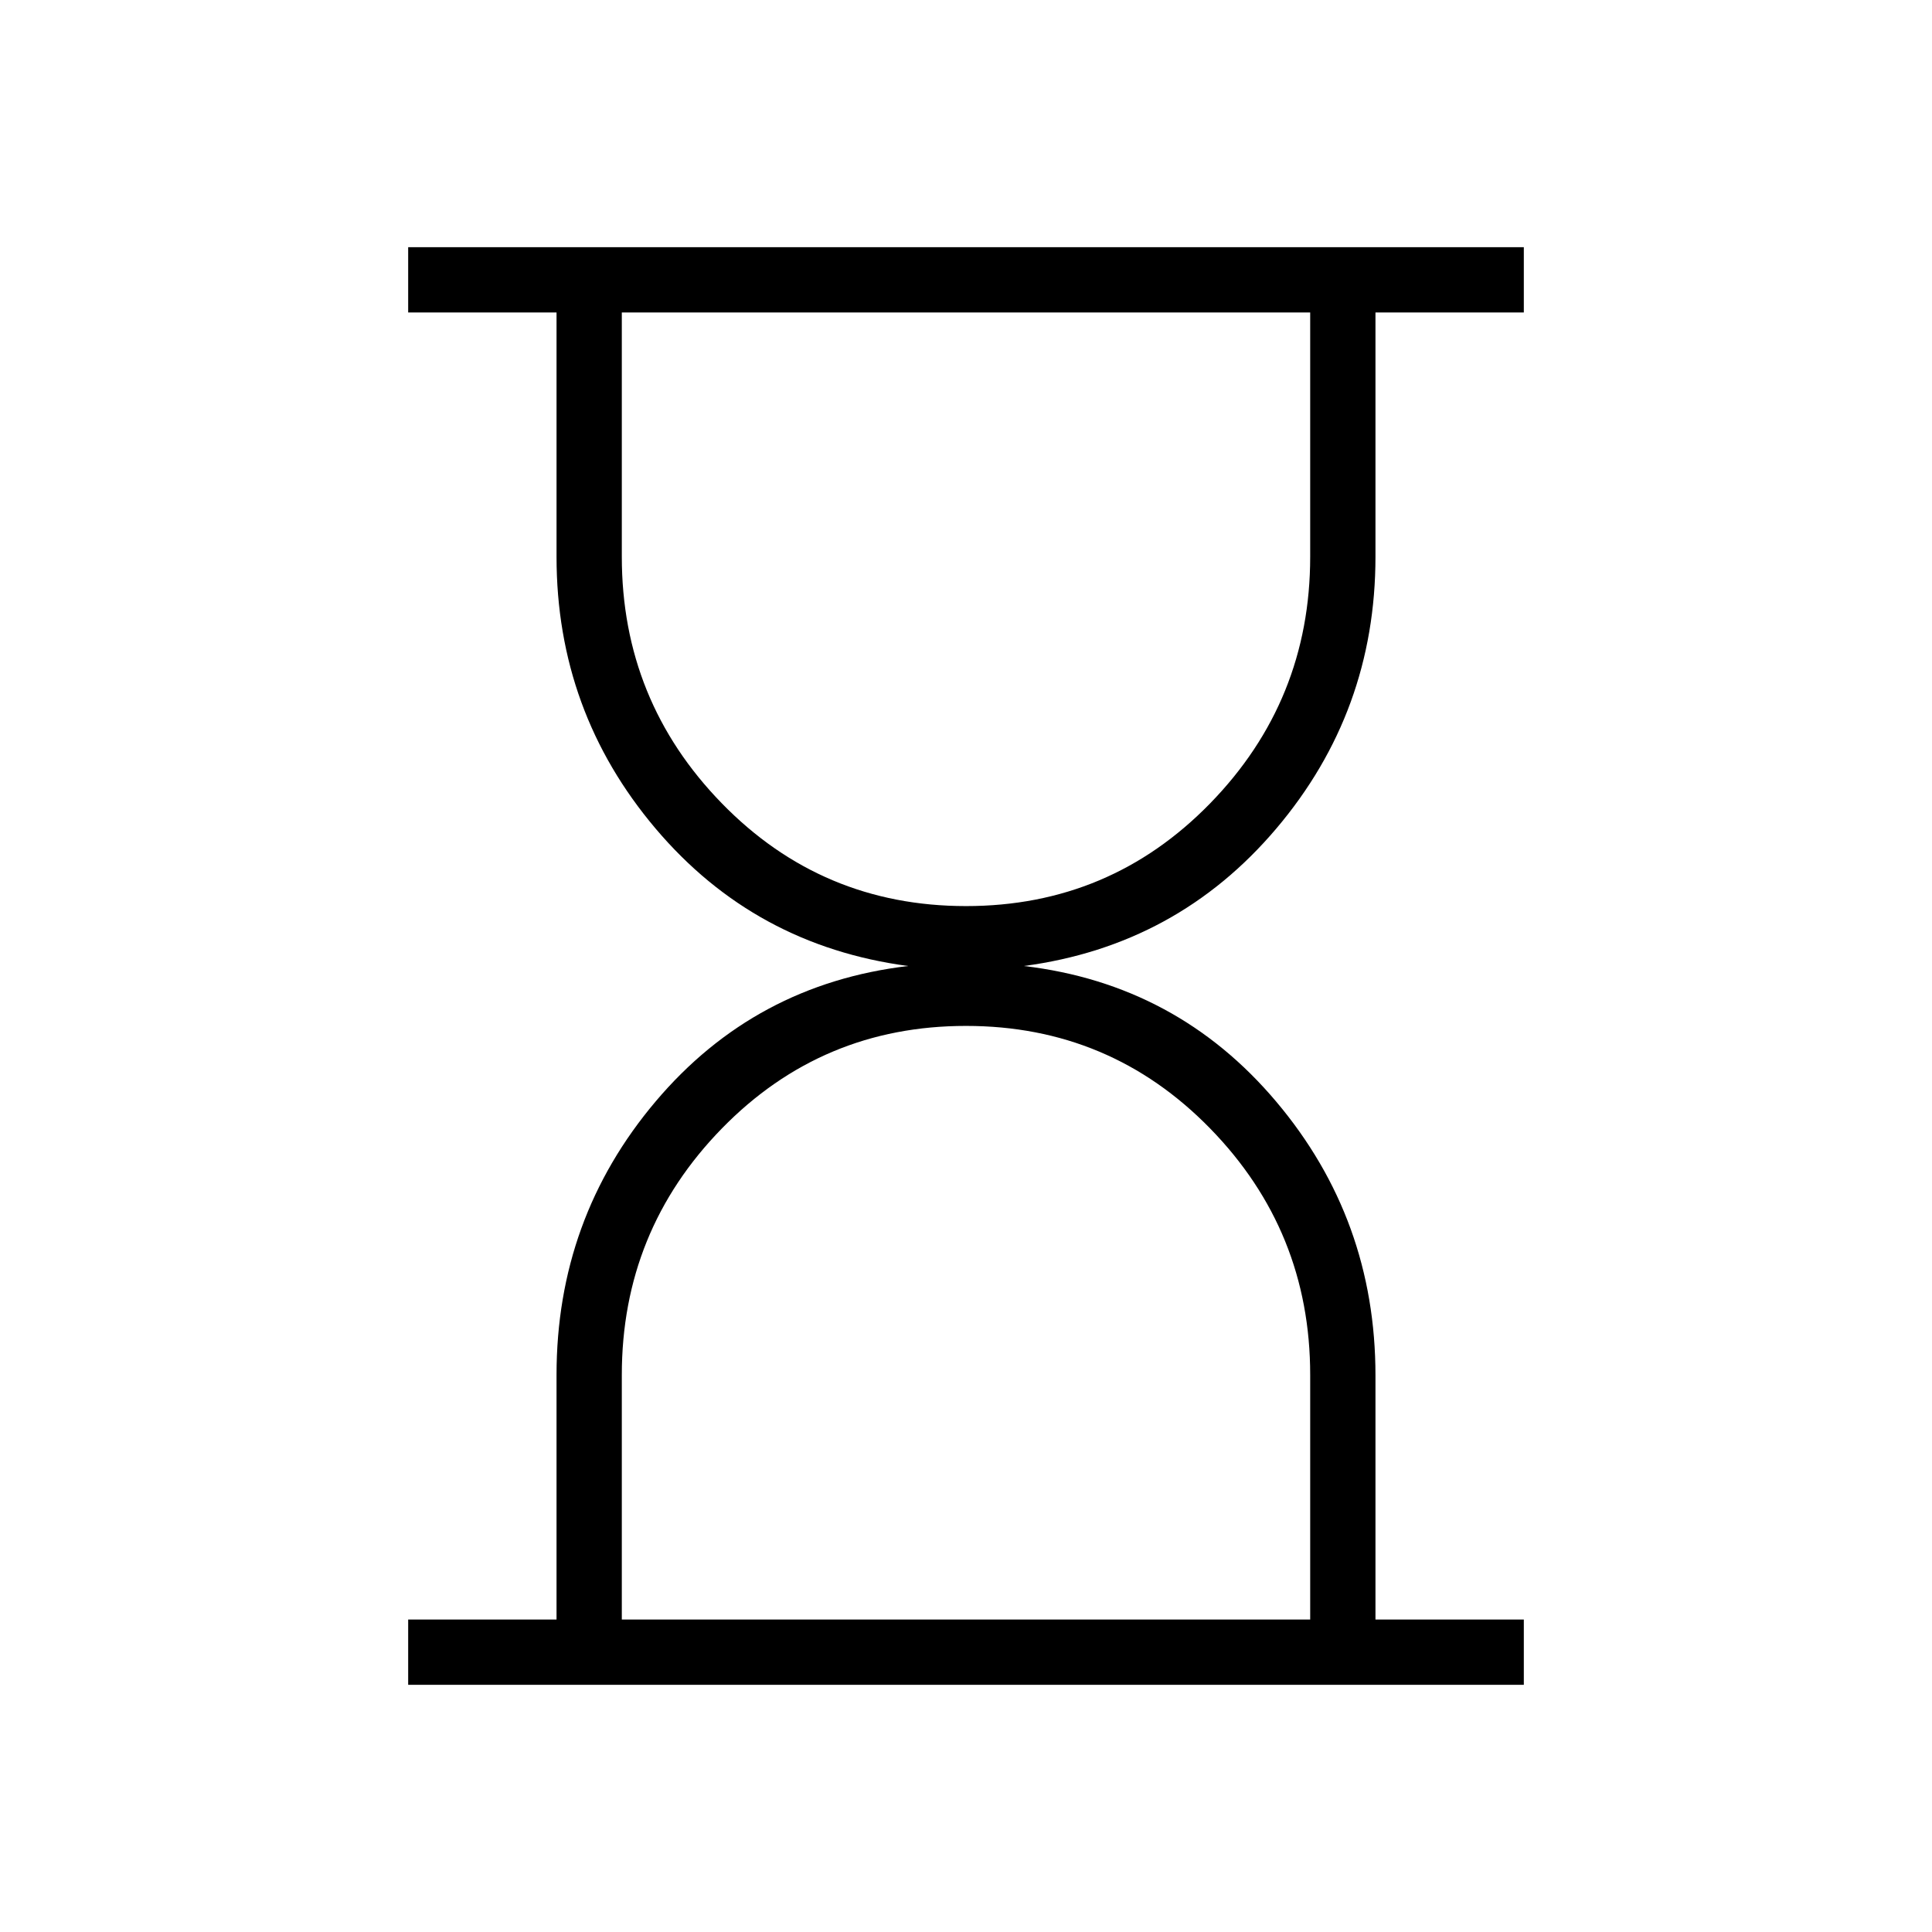 <svg xmlns="http://www.w3.org/2000/svg" height="40" viewBox="0 -960 960 960" width="40"><path d="M308.974-155.256h342.052v-121.539q0-71.551-49.737-122.493Q551.551-450.231 480-450.231t-121.289 50.943q-49.737 50.942-49.737 122.493v121.539ZM480-509.769q71.551 0 121.289-51.02 49.737-51.019 49.737-122.57v-121.385H308.974v121.385q0 71.551 49.737 122.57 49.738 51.02 121.289 51.02ZM202.82-122.82v-32.436h73.718v-121.531q0-77.666 49.27-135.94Q375.077-471 451.231-480q-76.27-10.141-125.481-68.299-49.212-58.158-49.212-135.06v-121.385H202.82v-32.436h554.36v32.436h-73.718v121.385q0 76.902-49.27 135.06Q584.923-490.141 508.769-480q76.154 9 125.423 67.448 49.27 58.448 49.27 135.997v121.299h73.718v32.436H202.82ZM480-155.256Zm0-649.488Z"/></svg>